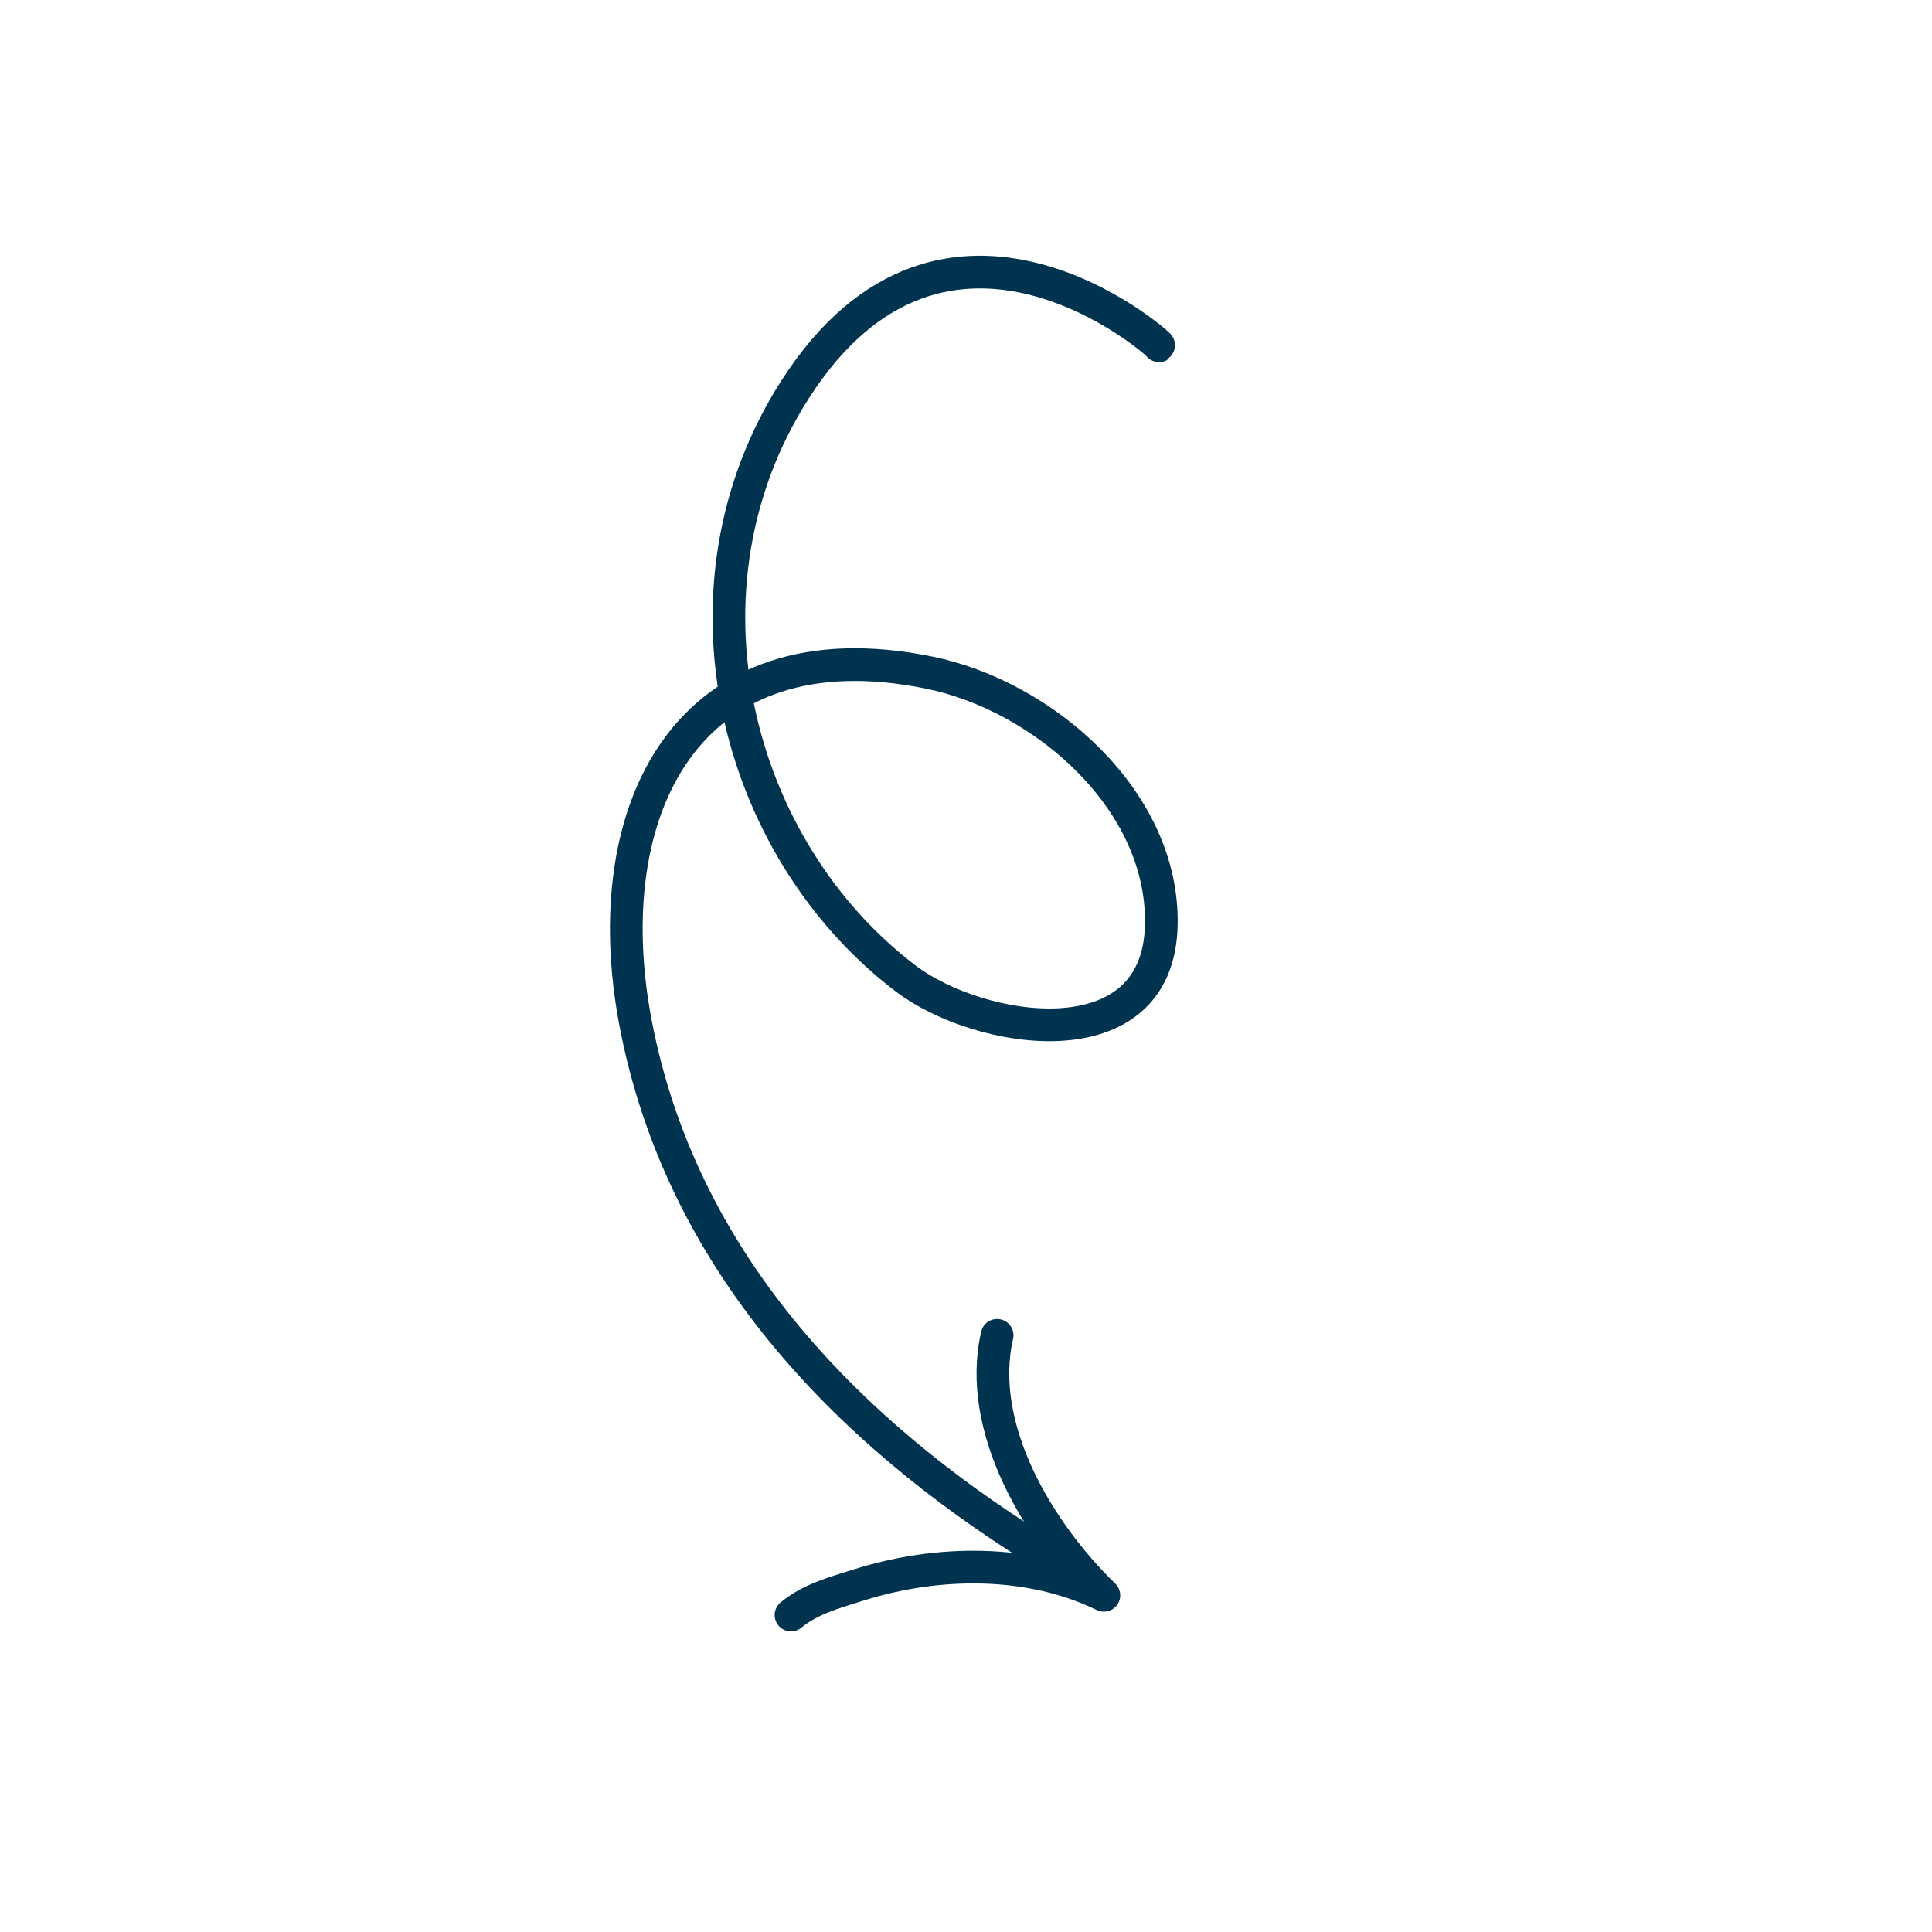 <svg width="139" height="139" viewBox="0 0 139 139" fill="none" xmlns="http://www.w3.org/2000/svg">
<path d="M74.749 111.552C60.702 102.809 48.964 90.594 45.725 73.594C42.802 58.25 49.459 44.844 66.853 48.392C75.087 50.071 83.727 57.567 83.552 66.529C83.356 76.515 70.434 74.409 65.157 70.397C52.834 61.028 48.055 42.301 57.207 28.019C68.046 11.107 83.511 24.813 83.391 24.88" stroke="#00334F" stroke-width="2.352" stroke-miterlimit="1.5" stroke-linecap="round" stroke-linejoin="round"/>
<path d="M56.91 116.195C58.321 115.031 60.059 114.578 61.77 114.037C67.387 112.26 74.005 112.142 79.419 114.777C74.742 110.231 70.201 102.751 71.739 96.072" stroke="#00334F" stroke-width="2.352" stroke-miterlimit="1.5" stroke-linecap="round" stroke-linejoin="round"/>
</svg>
